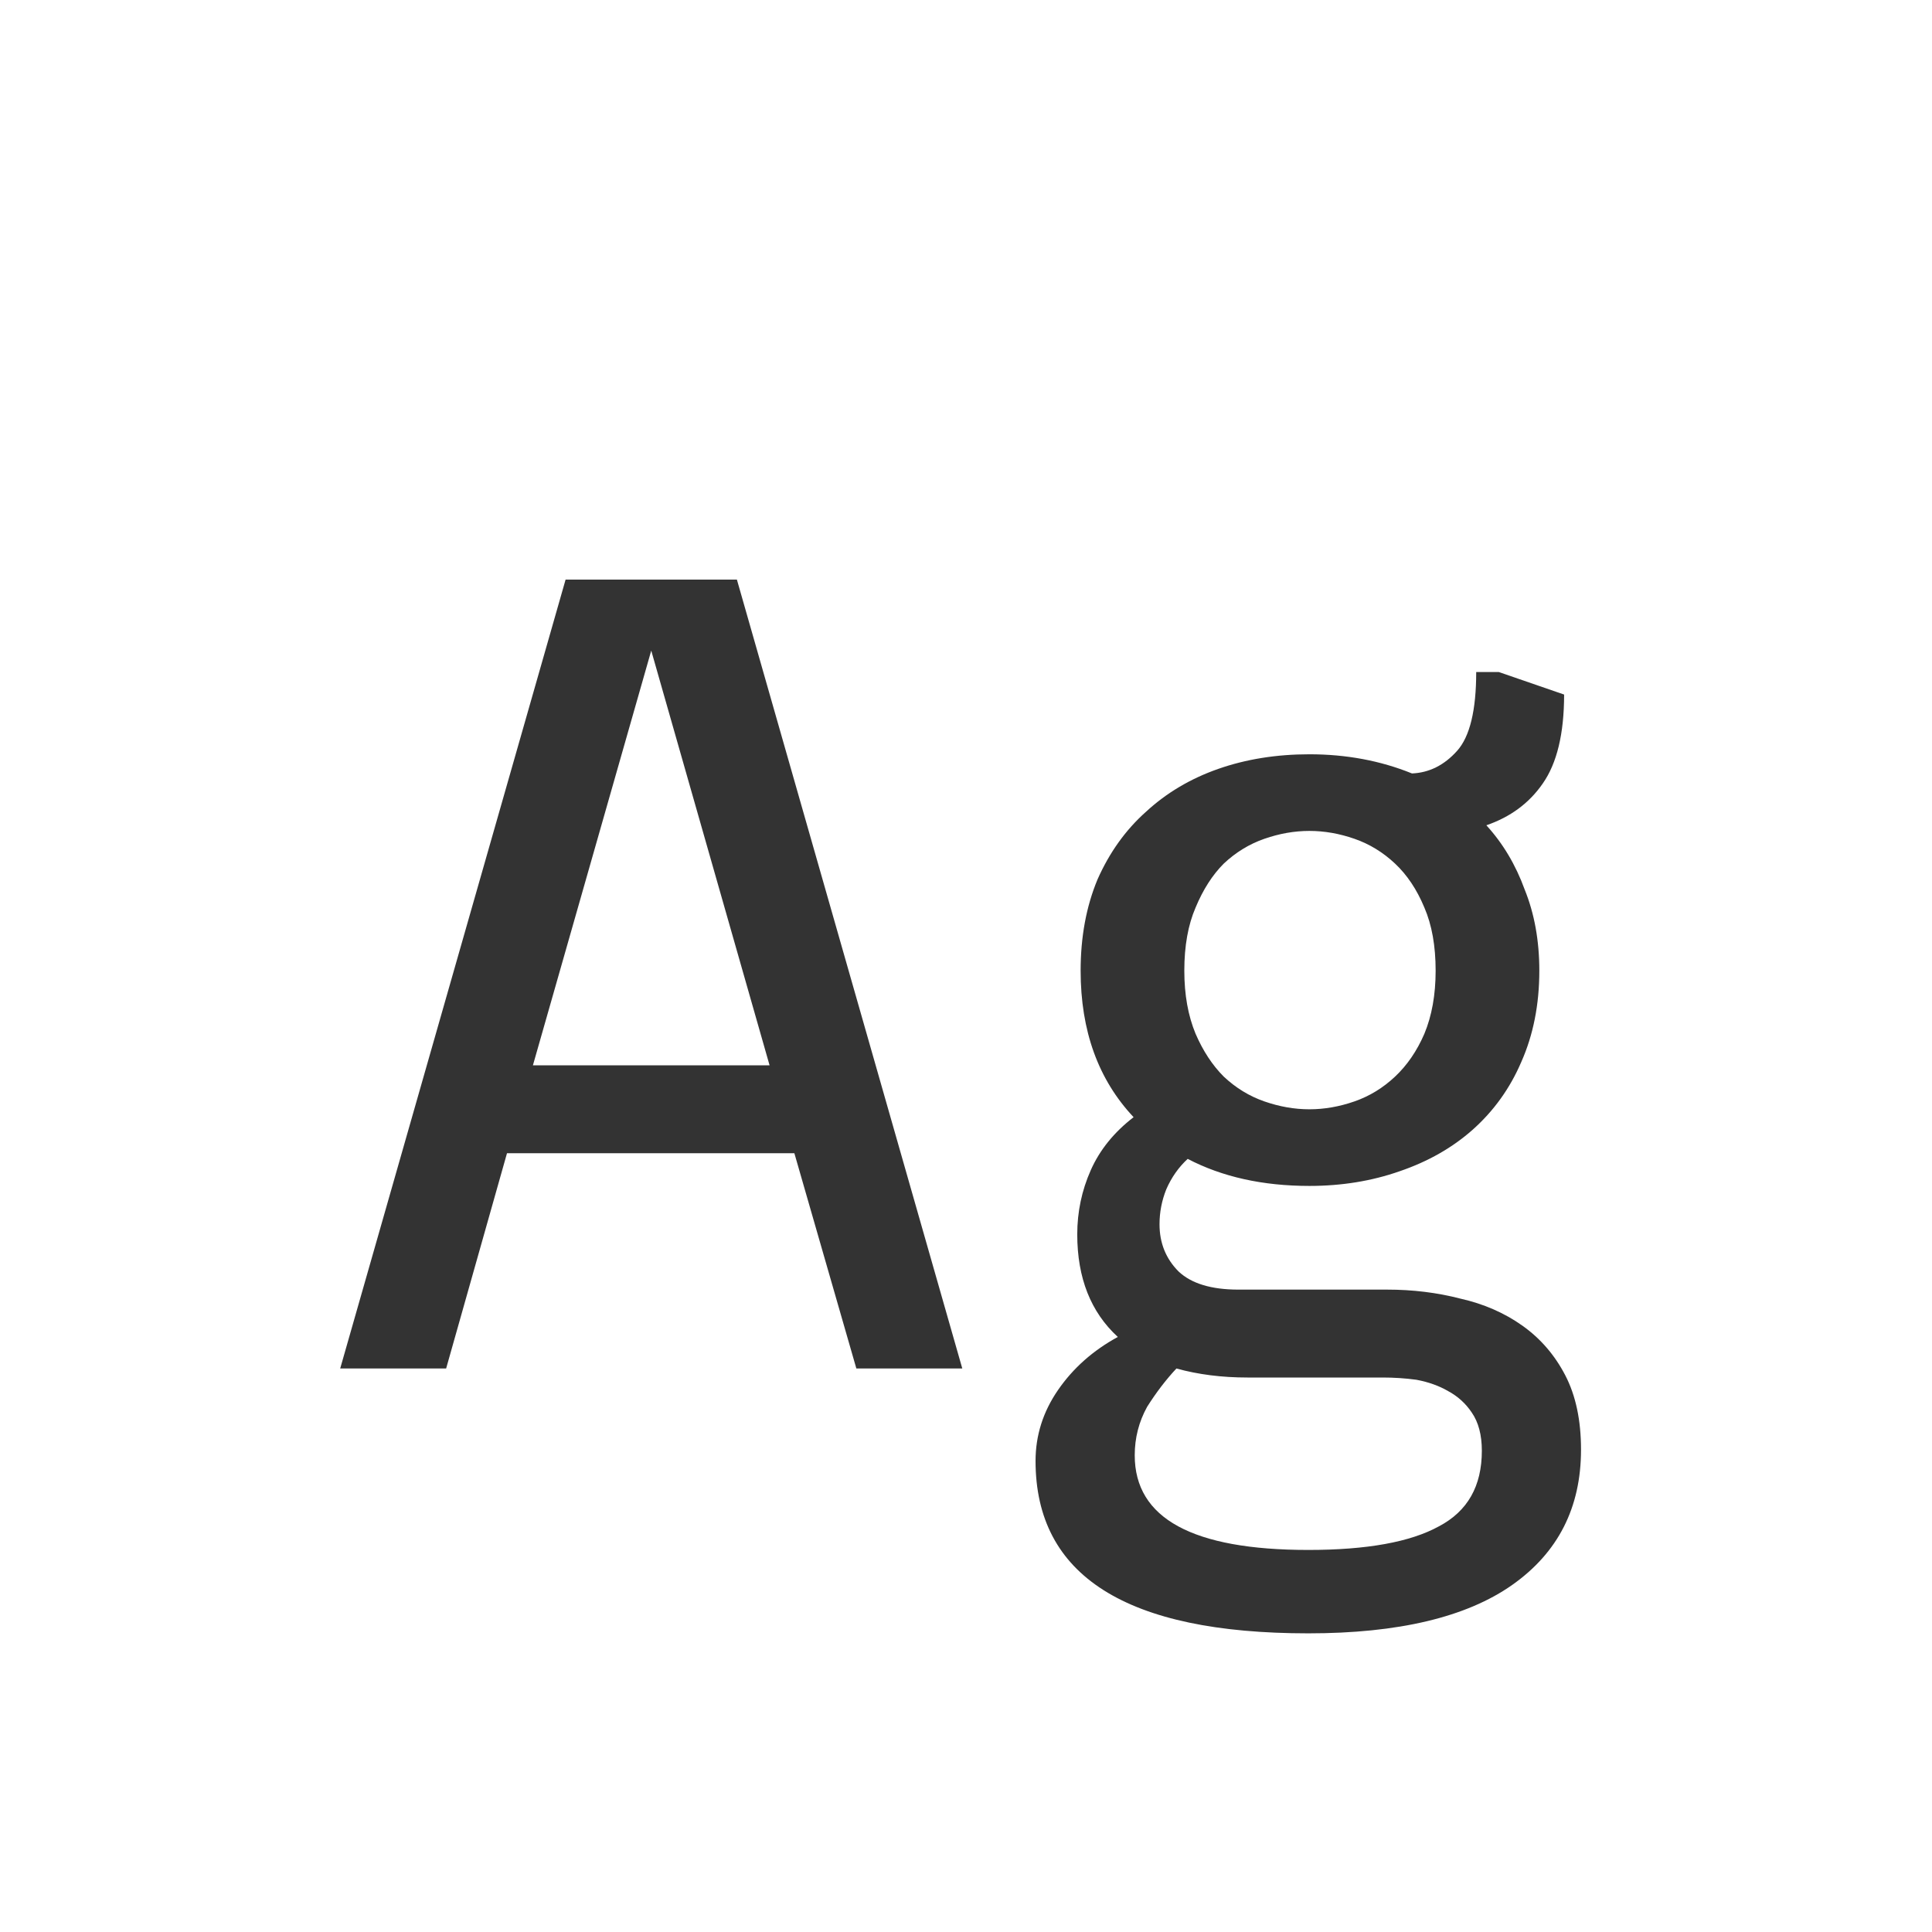<svg width="24" height="24" viewBox="0 0 24 24" fill="none" xmlns="http://www.w3.org/2000/svg">
<path d="M11.954 17H10.638L9.868 14.326H6.298L5.542 17H4.226L7.026 7.2H9.154L11.954 17ZM6.62 13.234H9.56L8.09 8.082L6.62 13.234ZM17.232 16.02C17.549 16.02 17.853 16.057 18.142 16.132C18.431 16.197 18.688 16.309 18.912 16.468C19.136 16.627 19.313 16.832 19.444 17.084C19.575 17.336 19.64 17.644 19.64 18.008C19.64 18.727 19.355 19.287 18.786 19.688C18.217 20.089 17.372 20.29 16.252 20.29C13.993 20.29 12.864 19.576 12.864 18.148C12.864 17.831 12.957 17.537 13.144 17.266C13.331 16.995 13.578 16.776 13.886 16.608C13.55 16.3 13.382 15.875 13.382 15.334C13.382 15.054 13.438 14.788 13.55 14.536C13.662 14.284 13.839 14.065 14.082 13.878C13.643 13.411 13.424 12.805 13.424 12.058C13.424 11.638 13.494 11.26 13.634 10.924C13.783 10.588 13.984 10.308 14.236 10.084C14.488 9.851 14.787 9.673 15.132 9.552C15.477 9.431 15.855 9.37 16.266 9.37C16.723 9.37 17.148 9.449 17.54 9.608C17.755 9.599 17.941 9.505 18.1 9.328C18.259 9.151 18.338 8.824 18.338 8.348H18.618L19.43 8.628C19.43 9.113 19.341 9.482 19.164 9.734C18.996 9.977 18.763 10.149 18.464 10.252C18.669 10.476 18.828 10.742 18.94 11.05C19.061 11.349 19.122 11.685 19.122 12.058C19.122 12.478 19.047 12.856 18.898 13.192C18.758 13.519 18.557 13.799 18.296 14.032C18.044 14.256 17.741 14.429 17.386 14.55C17.041 14.671 16.667 14.732 16.266 14.732C15.687 14.732 15.183 14.62 14.754 14.396C14.642 14.499 14.553 14.625 14.488 14.774C14.432 14.914 14.404 15.059 14.404 15.208C14.404 15.441 14.483 15.637 14.642 15.796C14.801 15.945 15.048 16.02 15.384 16.02H17.232ZM14.712 12.058C14.712 12.357 14.759 12.618 14.852 12.842C14.945 13.057 15.062 13.234 15.202 13.374C15.351 13.514 15.519 13.617 15.706 13.682C15.893 13.747 16.079 13.78 16.266 13.78C16.453 13.78 16.639 13.747 16.826 13.682C17.013 13.617 17.181 13.514 17.33 13.374C17.479 13.234 17.601 13.057 17.694 12.842C17.787 12.618 17.834 12.357 17.834 12.058C17.834 11.75 17.787 11.489 17.694 11.274C17.601 11.05 17.479 10.868 17.33 10.728C17.181 10.588 17.013 10.485 16.826 10.42C16.639 10.355 16.453 10.322 16.266 10.322C16.079 10.322 15.893 10.355 15.706 10.42C15.519 10.485 15.351 10.588 15.202 10.728C15.062 10.868 14.945 11.05 14.852 11.274C14.759 11.489 14.712 11.75 14.712 12.058ZM15.496 17.112C15.179 17.112 14.885 17.075 14.614 17C14.483 17.14 14.362 17.299 14.25 17.476C14.147 17.663 14.096 17.863 14.096 18.078C14.096 18.862 14.815 19.254 16.252 19.254C16.98 19.254 17.521 19.156 17.876 18.96C18.231 18.773 18.408 18.461 18.408 18.022C18.408 17.826 18.366 17.667 18.282 17.546C18.207 17.434 18.109 17.345 17.988 17.28C17.876 17.215 17.745 17.168 17.596 17.14C17.456 17.121 17.316 17.112 17.176 17.112H15.496Z" fill="#333333"/>
</svg>
